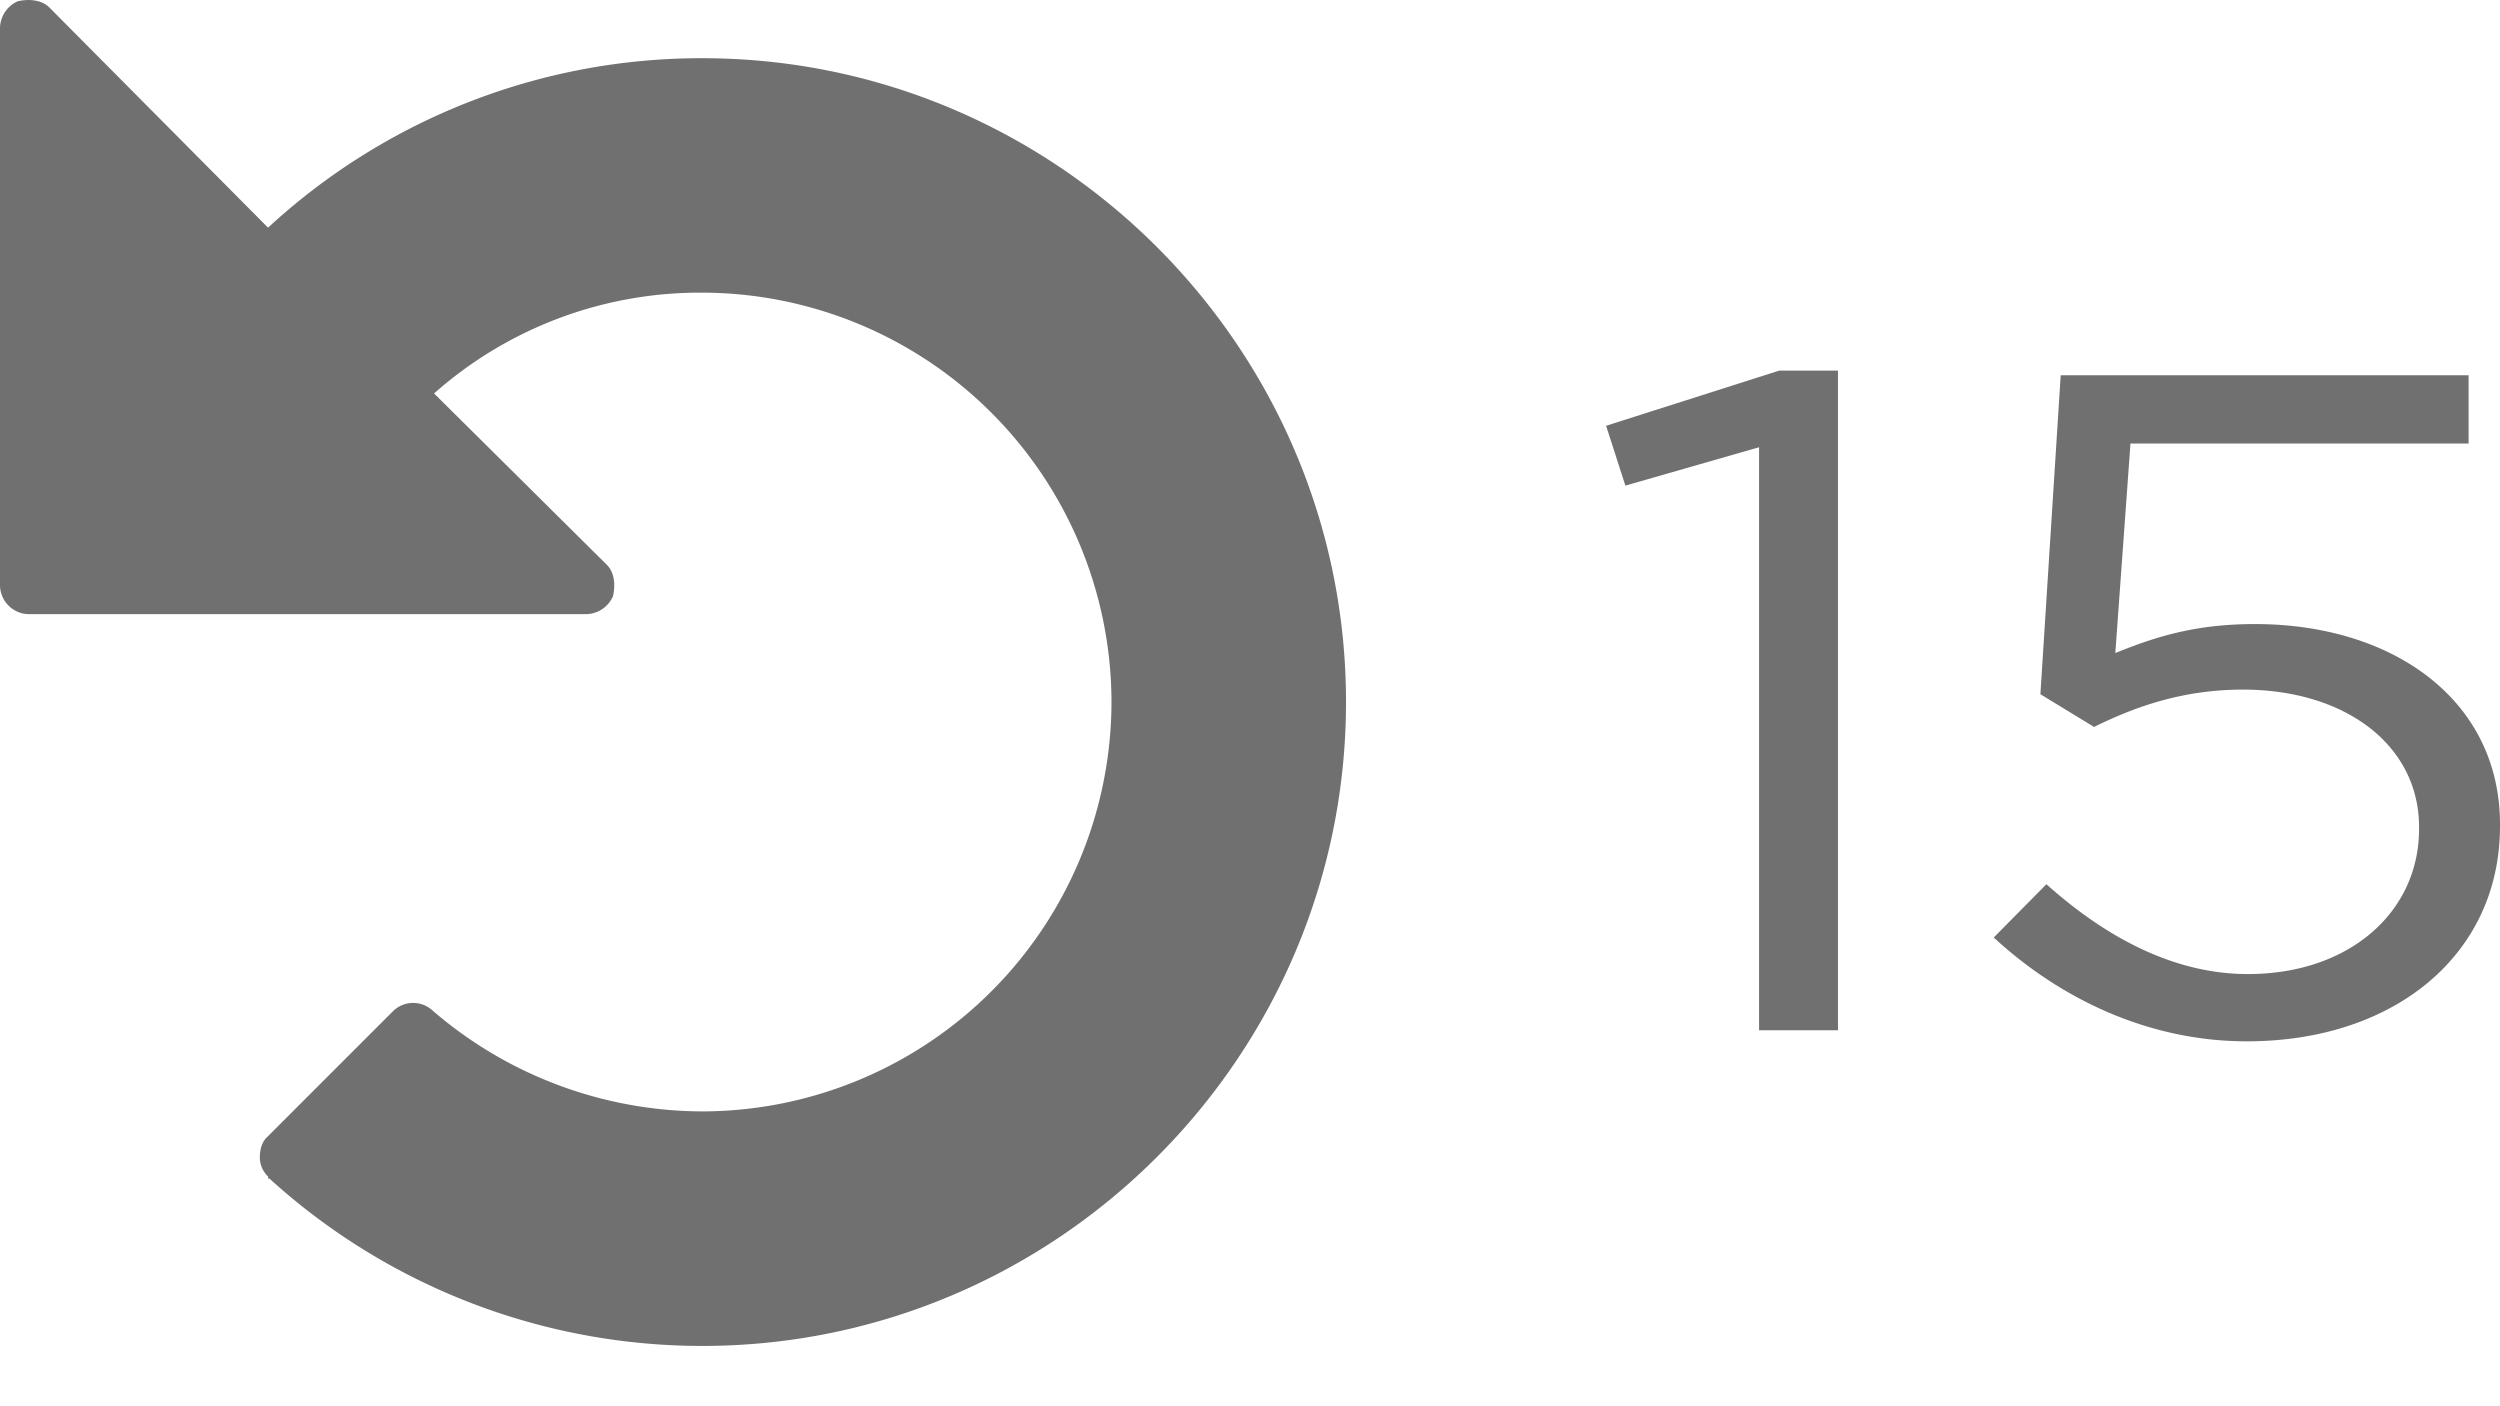 <svg width="32" height="18" fill="none" xmlns="http://www.w3.org/2000/svg"><path d="M22.516 5.725l-1.711.491-.247-.766 2.216-.706h.752v8.443h-1.01V5.725zM25.52 12l.674-.682c.79.706 1.658 1.15 2.58 1.15 1.295 0 2.19-.791 2.19-1.857v-.024c0-1.042-.934-1.76-2.255-1.76-.764 0-1.373.215-1.905.478l-.687-.419.26-4.083h5.221v.874H27.27l-.194 2.682c.532-.216 1.037-.371 1.789-.371 1.762 0 3.135.97 3.135 2.564v.023c0 1.641-1.347 2.754-3.24 2.754-1.296 0-2.424-.575-3.24-1.329zM8.988 17.228a8.233 8.233 0 0 1-5.539-2.142h-.017v-.026a.337.337 0 0 1-.106-.246c0-.105.027-.193.088-.255l.018-.017 1.606-1.606a.366.366 0 0 1 .5 0 5.31 5.31 0 0 0 3.449 1.29 5.248 5.248 0 0 0 5.24-5.24 5.248 5.248 0 0 0-5.24-5.24 5.129 5.129 0 0 0-3.431 1.29L7.758 7.22c.106.096.123.263.088.412a.382.382 0 0 1-.36.229H.379A.373.373 0 0 1 0 7.485V.376a.382.382 0 0 1 .228-.36C.378-.018.544 0 .641.105l2.79 2.809A8.174 8.174 0 0 1 8.989.745c4.537 0 8.24 3.703 8.24 8.24 0 4.538-3.703 8.243-8.24 8.243z" fill="#707070"/></svg>
